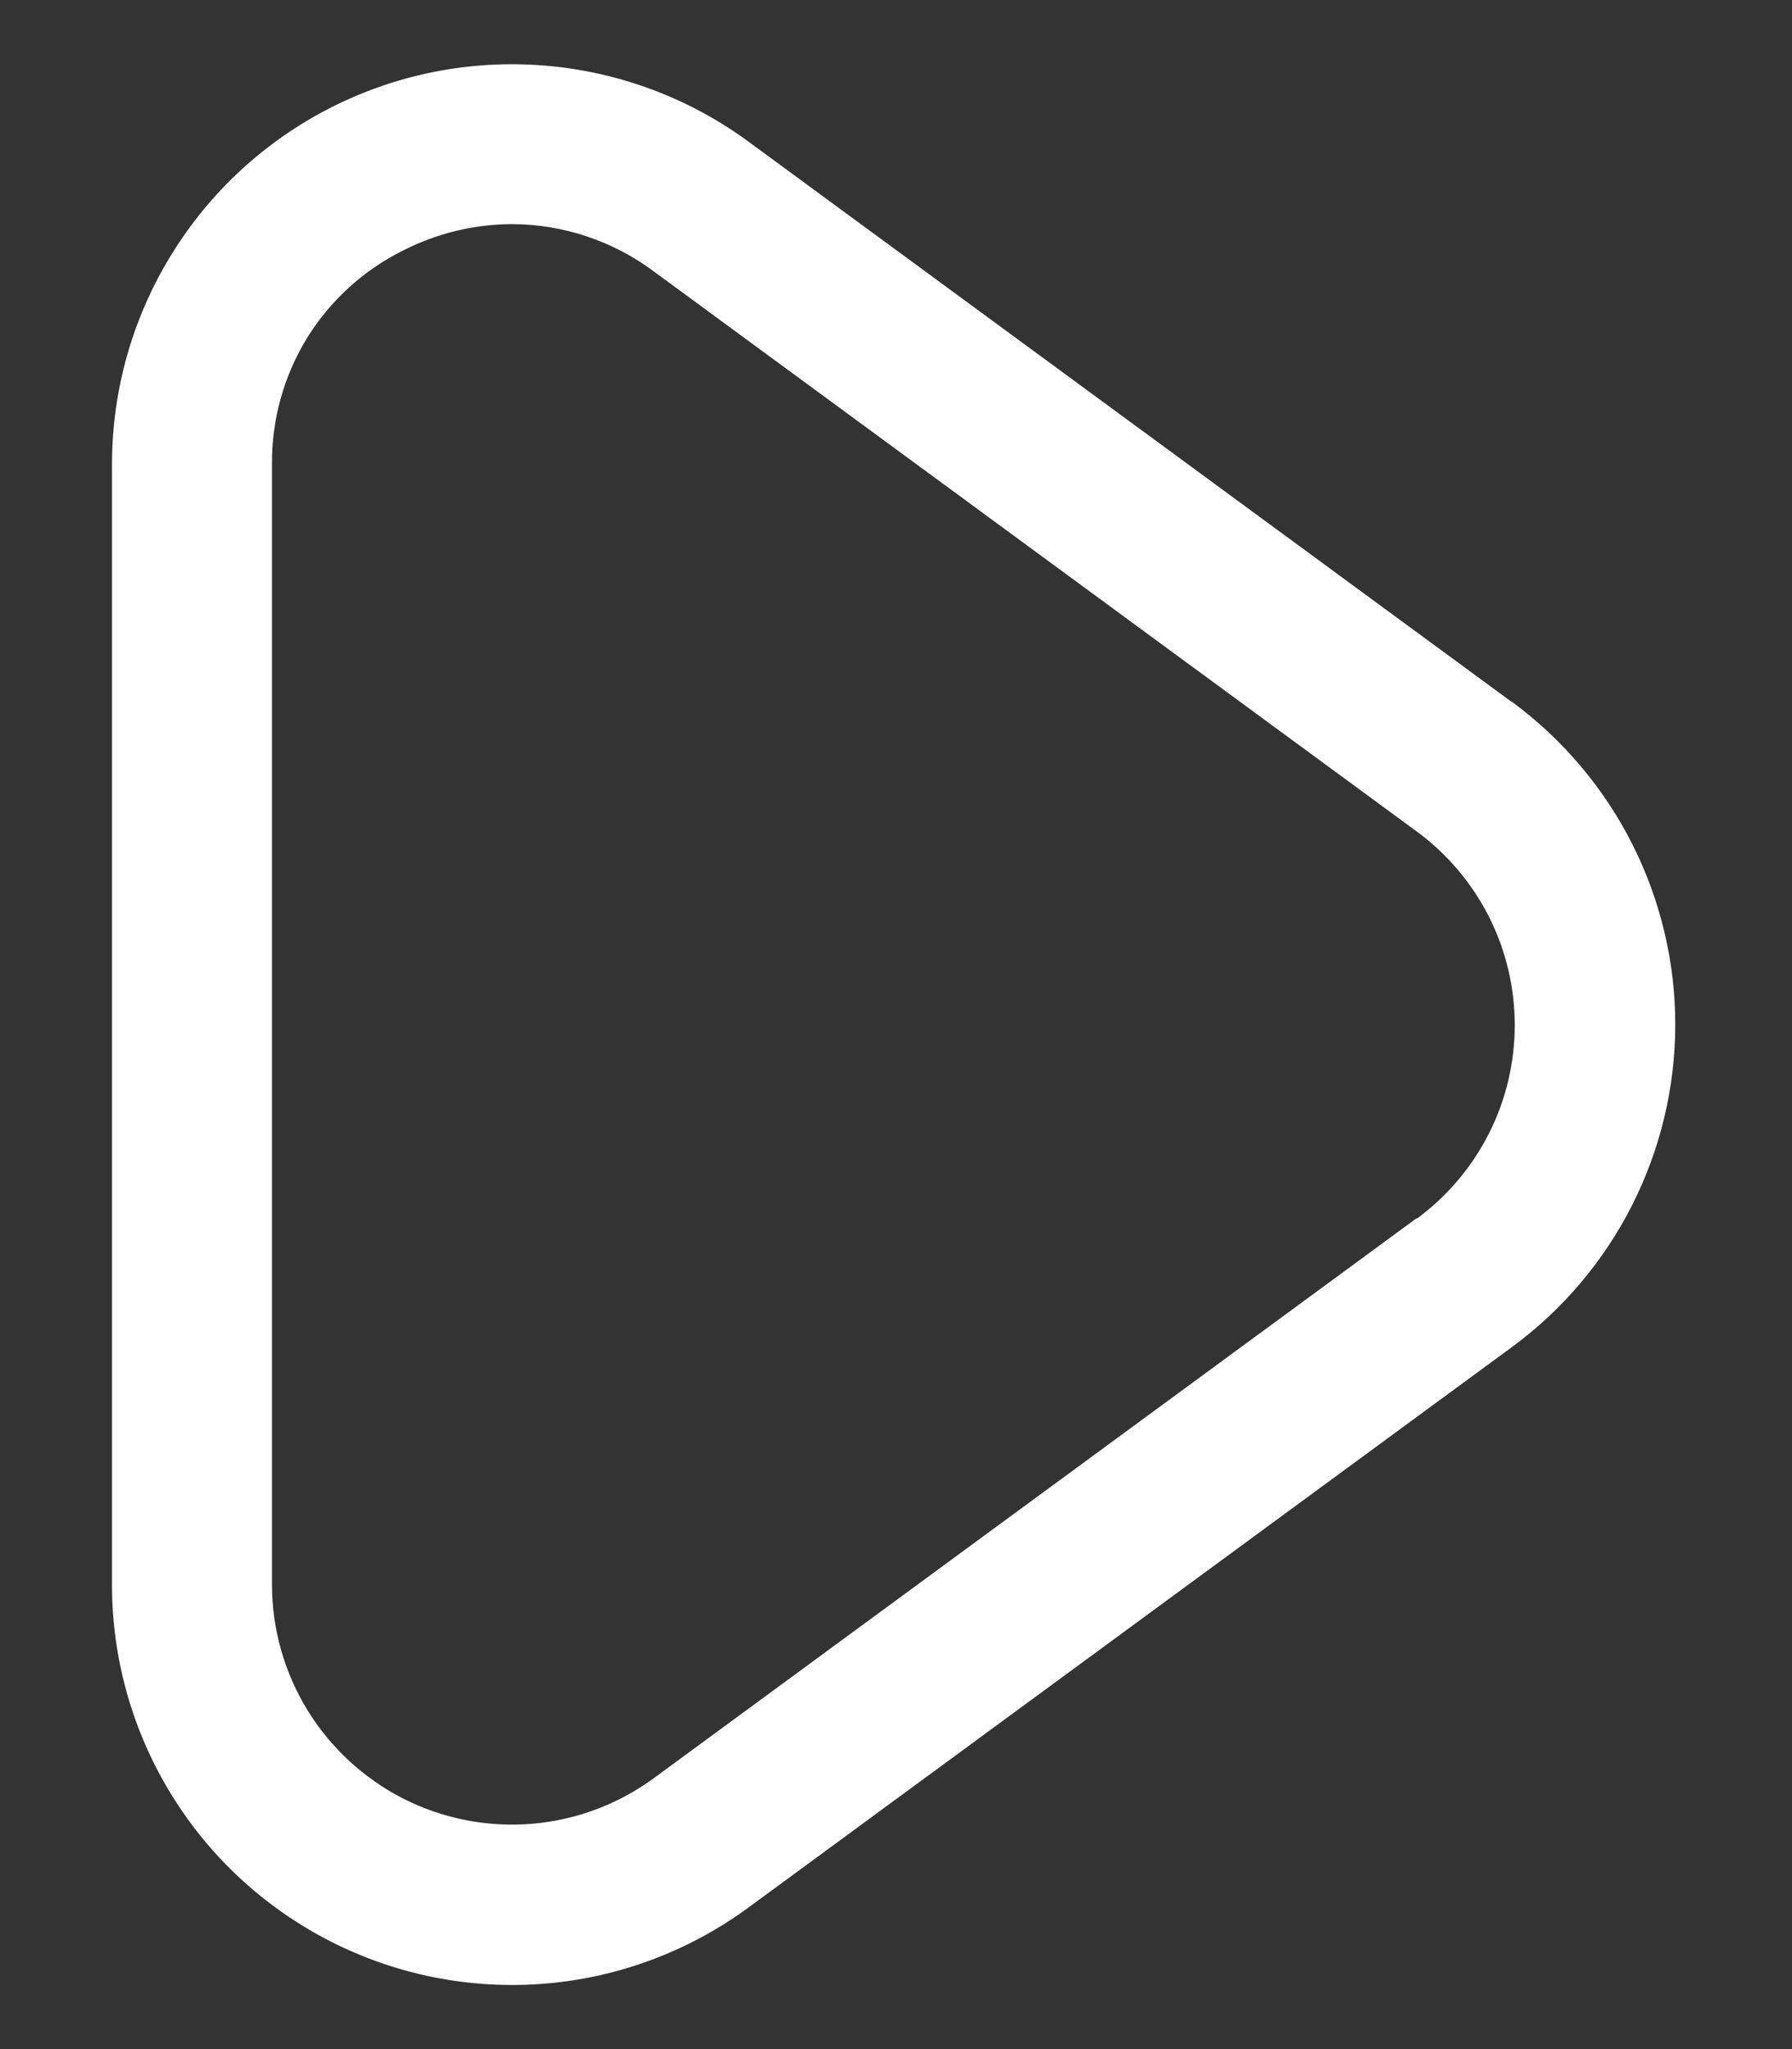 <svg width="14" height="16" viewBox="0 0 14 16"  xmlns="http://www.w3.org/2000/svg">
<rect x="0" y="0" width="14" height="16" fill="#333333" stroke="none"/>
<path d="M11.809 5.48L5.846 1.105C5.381 0.764 4.83 0.559 4.254 0.512C3.679 0.465 3.102 0.578 2.587 0.839C2.072 1.1 1.64 1.498 1.338 1.99C1.035 2.482 0.875 3.048 0.875 3.625V12.375C0.875 12.953 1.035 13.519 1.338 14.011C1.64 14.503 2.073 14.901 2.588 15.162C3.103 15.423 3.68 15.536 4.256 15.489C4.831 15.442 5.382 15.236 5.848 14.894L11.811 10.519C12.206 10.229 12.528 9.85 12.75 9.412C12.972 8.974 13.088 8.49 13.088 7.999C13.088 7.509 12.972 7.025 12.75 6.587C12.528 6.149 12.206 5.77 11.811 5.479L11.809 5.48ZM11.069 9.511L5.106 13.886C4.827 14.09 4.496 14.213 4.152 14.241C3.807 14.269 3.461 14.201 3.152 14.045C2.844 13.888 2.584 13.649 2.403 13.355C2.222 13.06 2.125 12.721 2.125 12.375V3.625C2.122 3.278 2.216 2.938 2.397 2.642C2.579 2.347 2.84 2.109 3.151 1.955C3.415 1.821 3.707 1.75 4.004 1.75C4.401 1.752 4.788 1.881 5.106 2.118L11.069 6.493C11.306 6.667 11.499 6.895 11.632 7.157C11.765 7.42 11.834 7.71 11.834 8.004C11.834 8.299 11.765 8.589 11.632 8.851C11.499 9.114 11.306 9.341 11.069 9.516V9.511Z" fill="#fff"/>
</svg>
